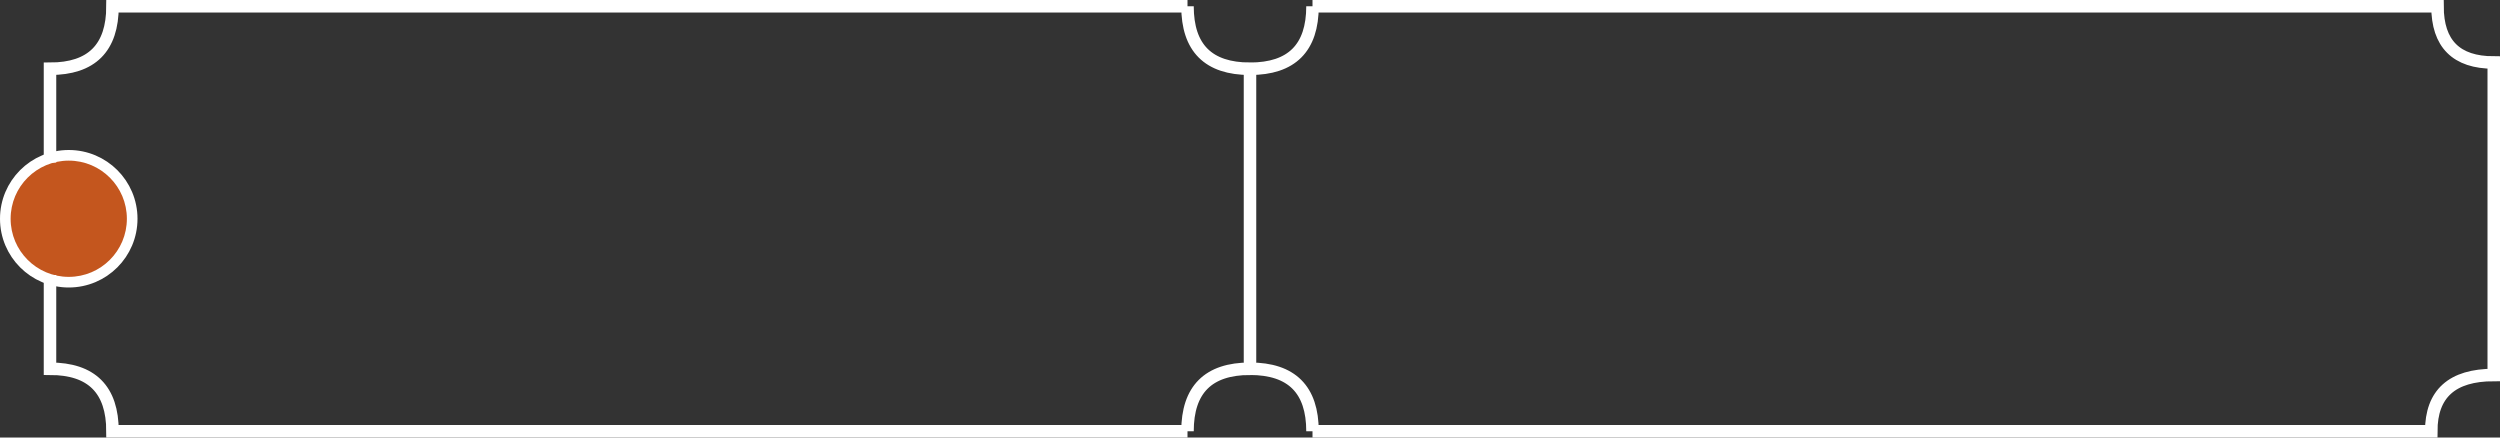 <svg viewBox="0 0 400 70" xmlns="http://www.w3.org/2000/svg" xmlns:xlink="http://www.w3.org/1999/xlink">
 <rect x="0" y="0" width="400" height="70" fill="#333333" stroke="none"/>
 <circle fill="none" cx="11" cy="35" r="10" stroke="#FFF" stroke-width="2" />
 <circle fill="#c4561e" cx="11" cy="35" r="9.3" stroke="none"  />
  <path fill="none" strokeLinecap="round" stroke-width="2" strokeLinejoin="round" stroke="#FFF" 
    d="M8 26 L8 11 Q18 11 18 1 L190 1 M210 1 L390 1 Q390 10 399 10 L399 60 Q389 60 389 69 L210 69 M190 69 L18 69 Q18 59 8 59 L8 44 M210 1 Q210 11 200 11 M190 1 Q190 11 200 11 L200 59 Q190 59 190 69 M200 59 Q210 59 210 69" />
</svg>